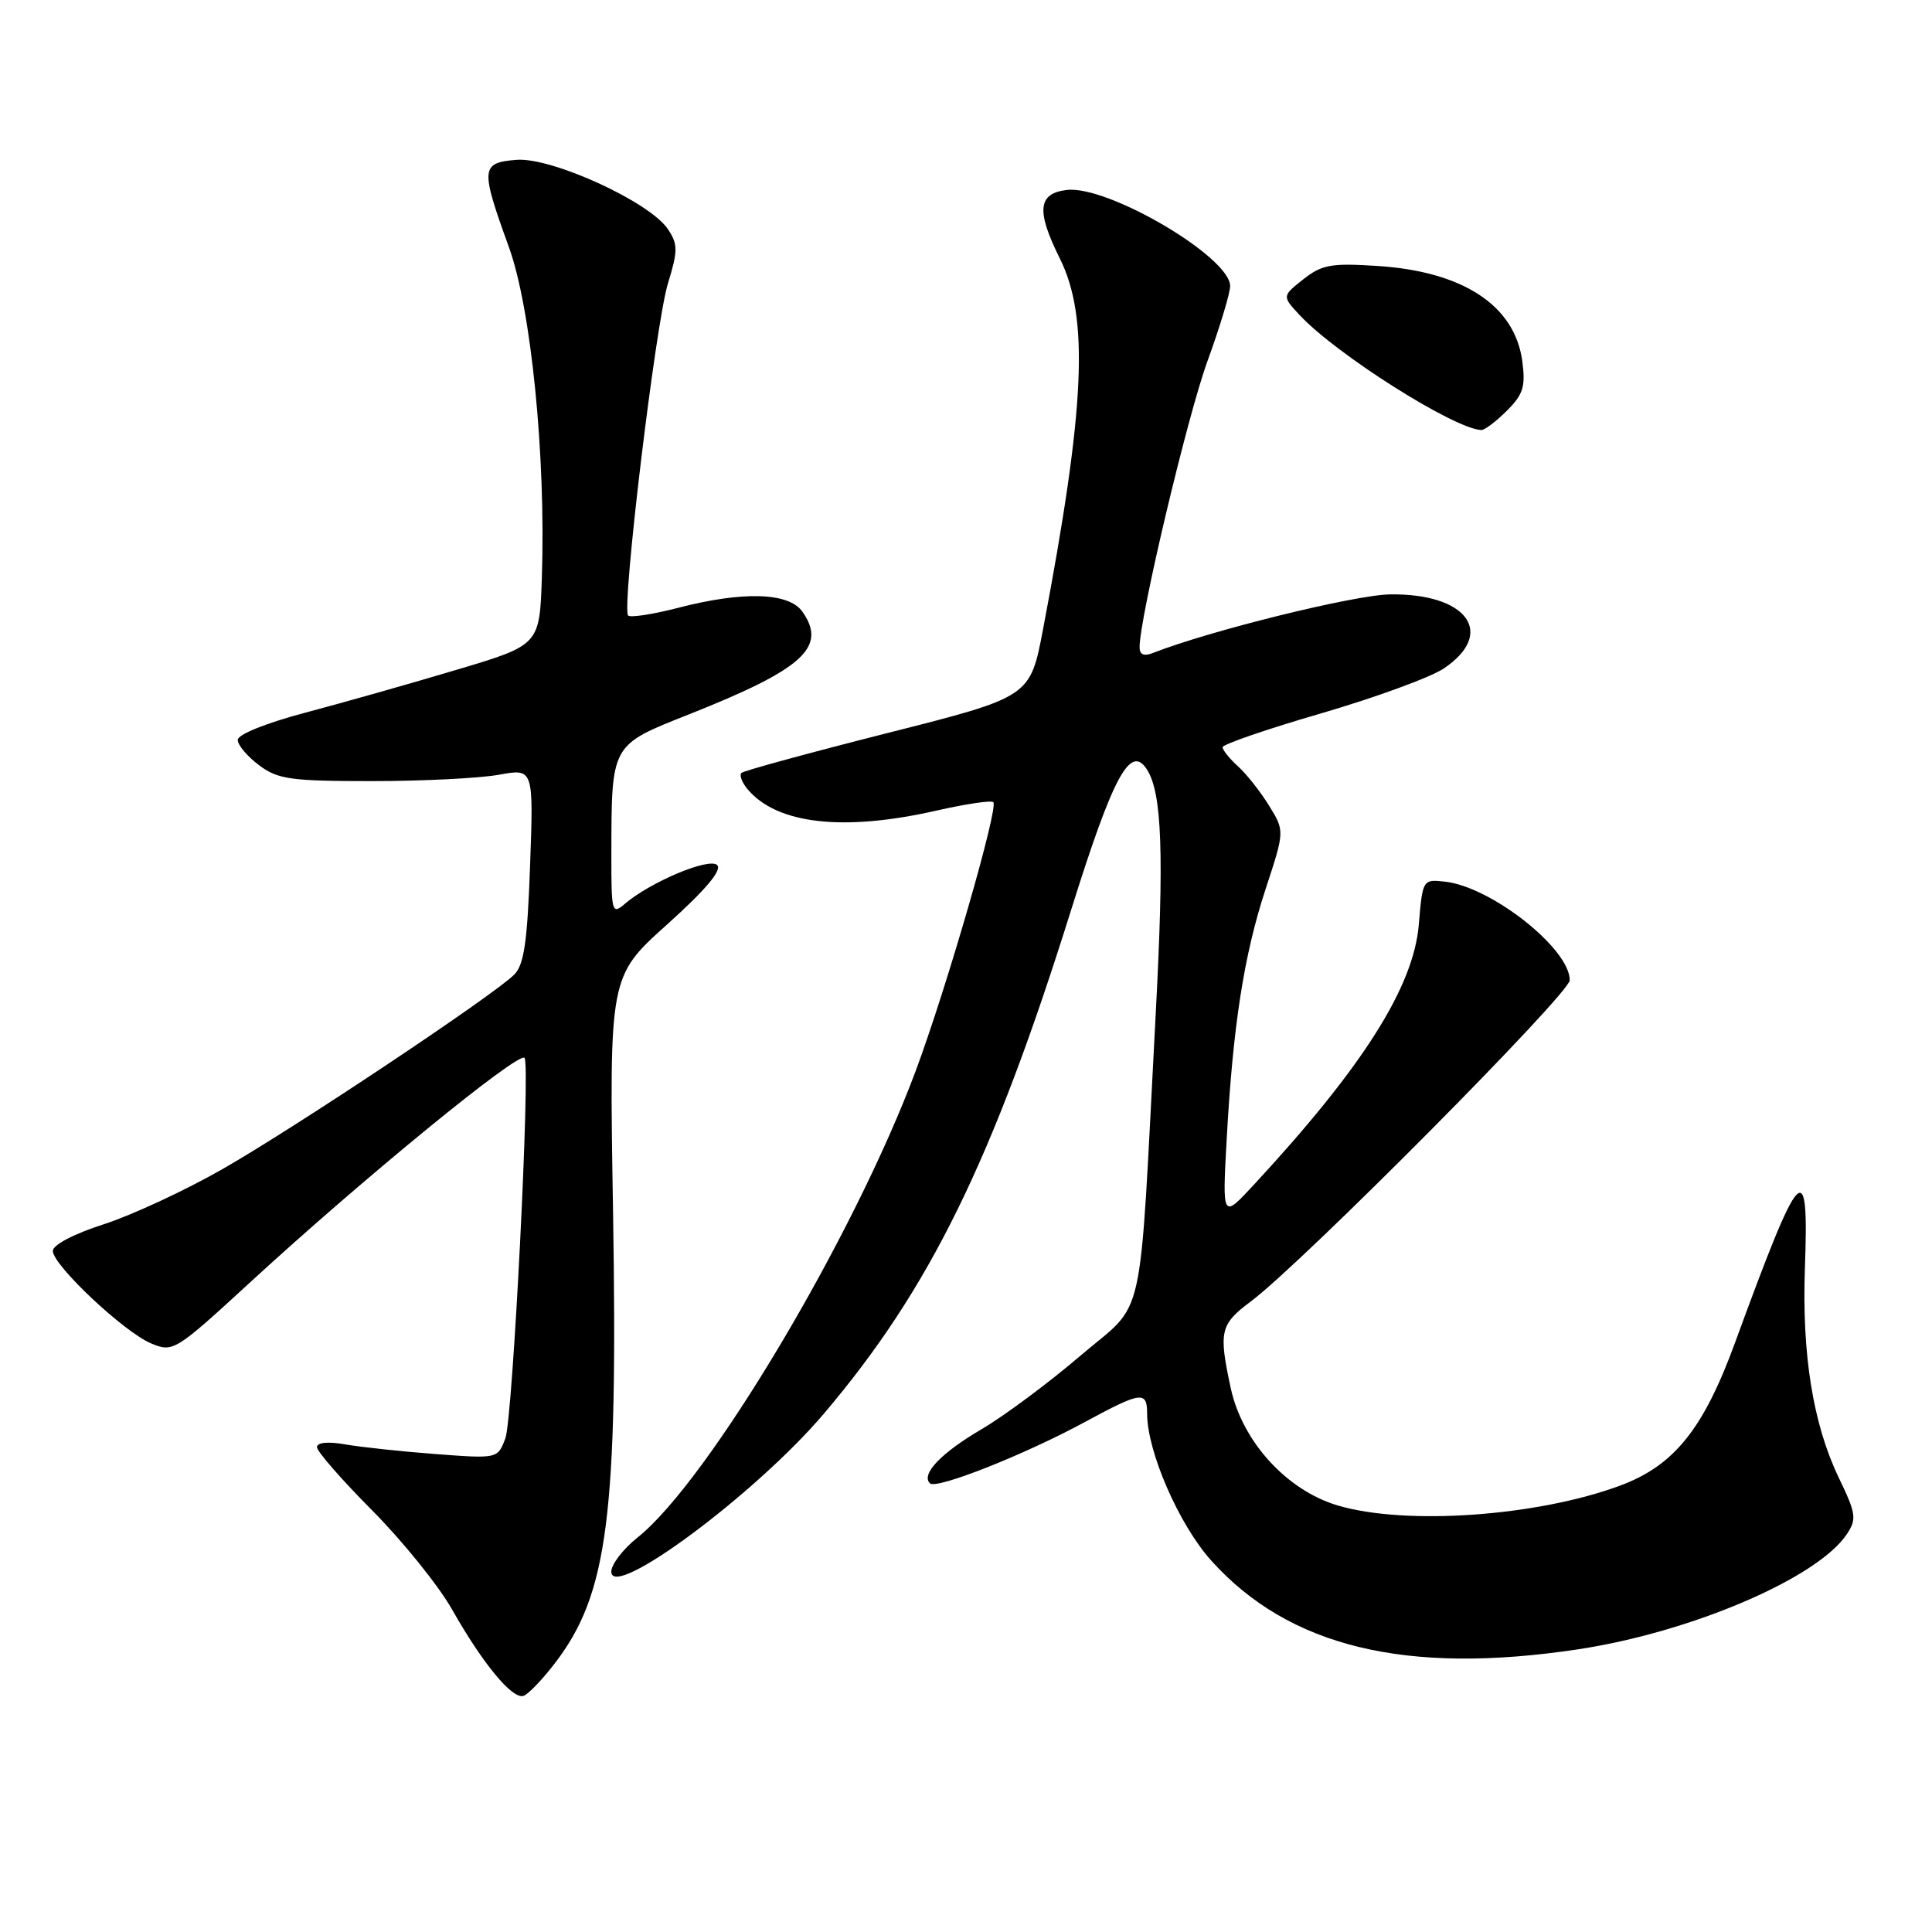 <?xml version="1.0" encoding="UTF-8" standalone="no"?>
<!DOCTYPE svg PUBLIC "-//W3C//DTD SVG 1.1//EN" "http://www.w3.org/Graphics/SVG/1.1/DTD/svg11.dtd" >
<svg xmlns="http://www.w3.org/2000/svg" xmlns:xlink="http://www.w3.org/1999/xlink" version="1.1" viewBox="0 0 256 256">
 <g >
 <path fill="currentColor"
d=" M 73.56 220.34 C 80.56 211.19 81.89 200.84 81.23 160.44 C 80.72 129.39 80.72 129.39 88.38 122.51 C 93.49 117.92 95.70 115.30 95.03 114.63 C 93.98 113.58 86.12 116.89 82.75 119.80 C 81.10 121.22 81.00 120.84 81.01 113.40 C 81.03 98.50 80.88 98.78 91.36 94.63 C 106.42 88.65 109.62 85.76 106.33 81.06 C 104.53 78.49 98.47 78.30 89.78 80.56 C 86.48 81.41 83.53 81.86 83.23 81.56 C 82.34 80.67 86.86 42.95 88.50 37.58 C 89.83 33.23 89.84 32.40 88.52 30.39 C 86.15 26.78 73.10 20.80 68.42 21.18 C 63.70 21.57 63.64 22.28 67.43 32.74 C 70.38 40.86 72.33 60.40 71.80 76.48 C 71.50 85.47 71.50 85.47 60.50 88.75 C 54.45 90.56 45.45 93.11 40.50 94.42 C 35.28 95.80 31.50 97.32 31.50 98.04 C 31.50 98.73 32.77 100.23 34.32 101.39 C 36.83 103.27 38.49 103.50 49.32 103.50 C 56.02 103.50 63.57 103.12 66.10 102.66 C 70.70 101.82 70.70 101.82 70.24 114.66 C 69.88 124.81 69.44 127.84 68.14 129.14 C 65.39 131.89 39.06 149.44 29.50 154.90 C 24.56 157.73 17.47 161.02 13.75 162.22 C 9.79 163.49 7.00 164.96 7.00 165.75 C 7.00 167.64 16.46 176.54 20.05 178.02 C 22.94 179.22 23.21 179.05 33.25 169.82 C 48.13 156.14 68.67 139.34 69.50 140.17 C 70.32 140.99 67.95 187.99 66.96 190.60 C 65.94 193.29 65.94 193.29 57.72 192.67 C 53.20 192.33 47.81 191.75 45.75 191.39 C 43.44 190.99 42.00 191.13 42.00 191.76 C 42.00 192.32 45.29 196.09 49.32 200.14 C 53.34 204.19 58.11 210.10 59.91 213.28 C 63.98 220.47 67.90 225.20 69.37 224.71 C 69.99 224.51 71.88 222.54 73.56 220.34 Z  M 209.06 218.55 C 224.09 216.28 240.84 209.11 244.71 203.29 C 246.05 201.28 245.95 200.58 243.64 195.79 C 240.24 188.70 238.75 179.48 239.16 168.00 C 239.70 152.92 238.63 154.06 229.92 177.86 C 225.73 189.33 221.86 194.16 214.73 196.83 C 203.75 200.92 186.28 202.16 177.25 199.48 C 170.48 197.47 164.59 190.99 163.07 183.89 C 161.46 176.40 161.68 175.48 165.75 172.44 C 172.53 167.37 208.00 131.65 208.00 129.88 C 208.00 125.70 197.58 117.48 191.44 116.82 C 188.53 116.50 188.50 116.55 188.00 122.50 C 187.31 130.79 180.57 141.41 166.13 157.00 C 161.96 161.50 161.96 161.50 162.54 151.00 C 163.37 135.92 164.82 126.58 167.70 117.80 C 170.23 110.11 170.23 110.11 168.15 106.74 C 167.00 104.88 165.15 102.54 164.03 101.53 C 162.91 100.52 162.00 99.38 162.00 99.01 C 162.00 98.63 167.88 96.61 175.07 94.52 C 182.26 92.42 189.57 89.75 191.32 88.57 C 198.26 83.90 194.41 78.61 184.18 78.76 C 179.48 78.83 160.27 83.57 152.75 86.53 C 151.57 86.99 151.00 86.74 151.00 85.77 C 151.00 81.85 157.34 55.13 159.99 47.87 C 161.64 43.33 163.00 38.84 163.00 37.90 C 163.00 34.06 146.83 24.55 141.38 25.17 C 137.52 25.61 137.28 27.91 140.42 34.22 C 144.34 42.09 143.81 53.94 138.20 83.42 C 136.50 92.35 136.50 92.35 117.64 97.12 C 107.26 99.75 98.53 102.13 98.24 102.42 C 97.95 102.71 98.31 103.67 99.03 104.54 C 102.91 109.21 111.74 110.22 124.12 107.40 C 127.98 106.53 131.36 106.02 131.62 106.29 C 132.34 107.01 125.41 130.98 121.32 141.94 C 113.10 163.95 93.84 196.25 84.50 203.71 C 82.57 205.24 81.00 207.29 81.00 208.25 C 81.00 212.16 100.16 197.93 109.15 187.34 C 123.17 170.84 131.53 153.80 141.92 120.60 C 147.52 102.73 149.80 98.51 152.00 102.00 C 153.98 105.15 154.26 113.21 153.13 134.49 C 150.88 176.88 151.93 172.14 143.16 179.64 C 138.95 183.24 133.07 187.61 130.11 189.35 C 124.71 192.51 122.00 195.34 123.22 196.55 C 124.06 197.39 135.79 192.75 143.78 188.41 C 151.22 184.38 152.00 184.27 152.00 187.31 C 152.00 192.34 156.23 202.04 160.49 206.78 C 170.78 218.22 186.28 221.98 209.06 218.55 Z  M 199.67 54.42 C 201.84 52.26 202.16 51.22 201.71 47.85 C 200.72 40.47 193.85 35.96 182.50 35.24 C 176.38 34.84 175.15 35.07 172.69 37.01 C 169.88 39.24 169.88 39.24 172.19 41.73 C 177.03 46.94 192.74 56.88 196.30 56.98 C 196.73 56.99 198.25 55.84 199.67 54.42 Z "/>
</g>
</svg>